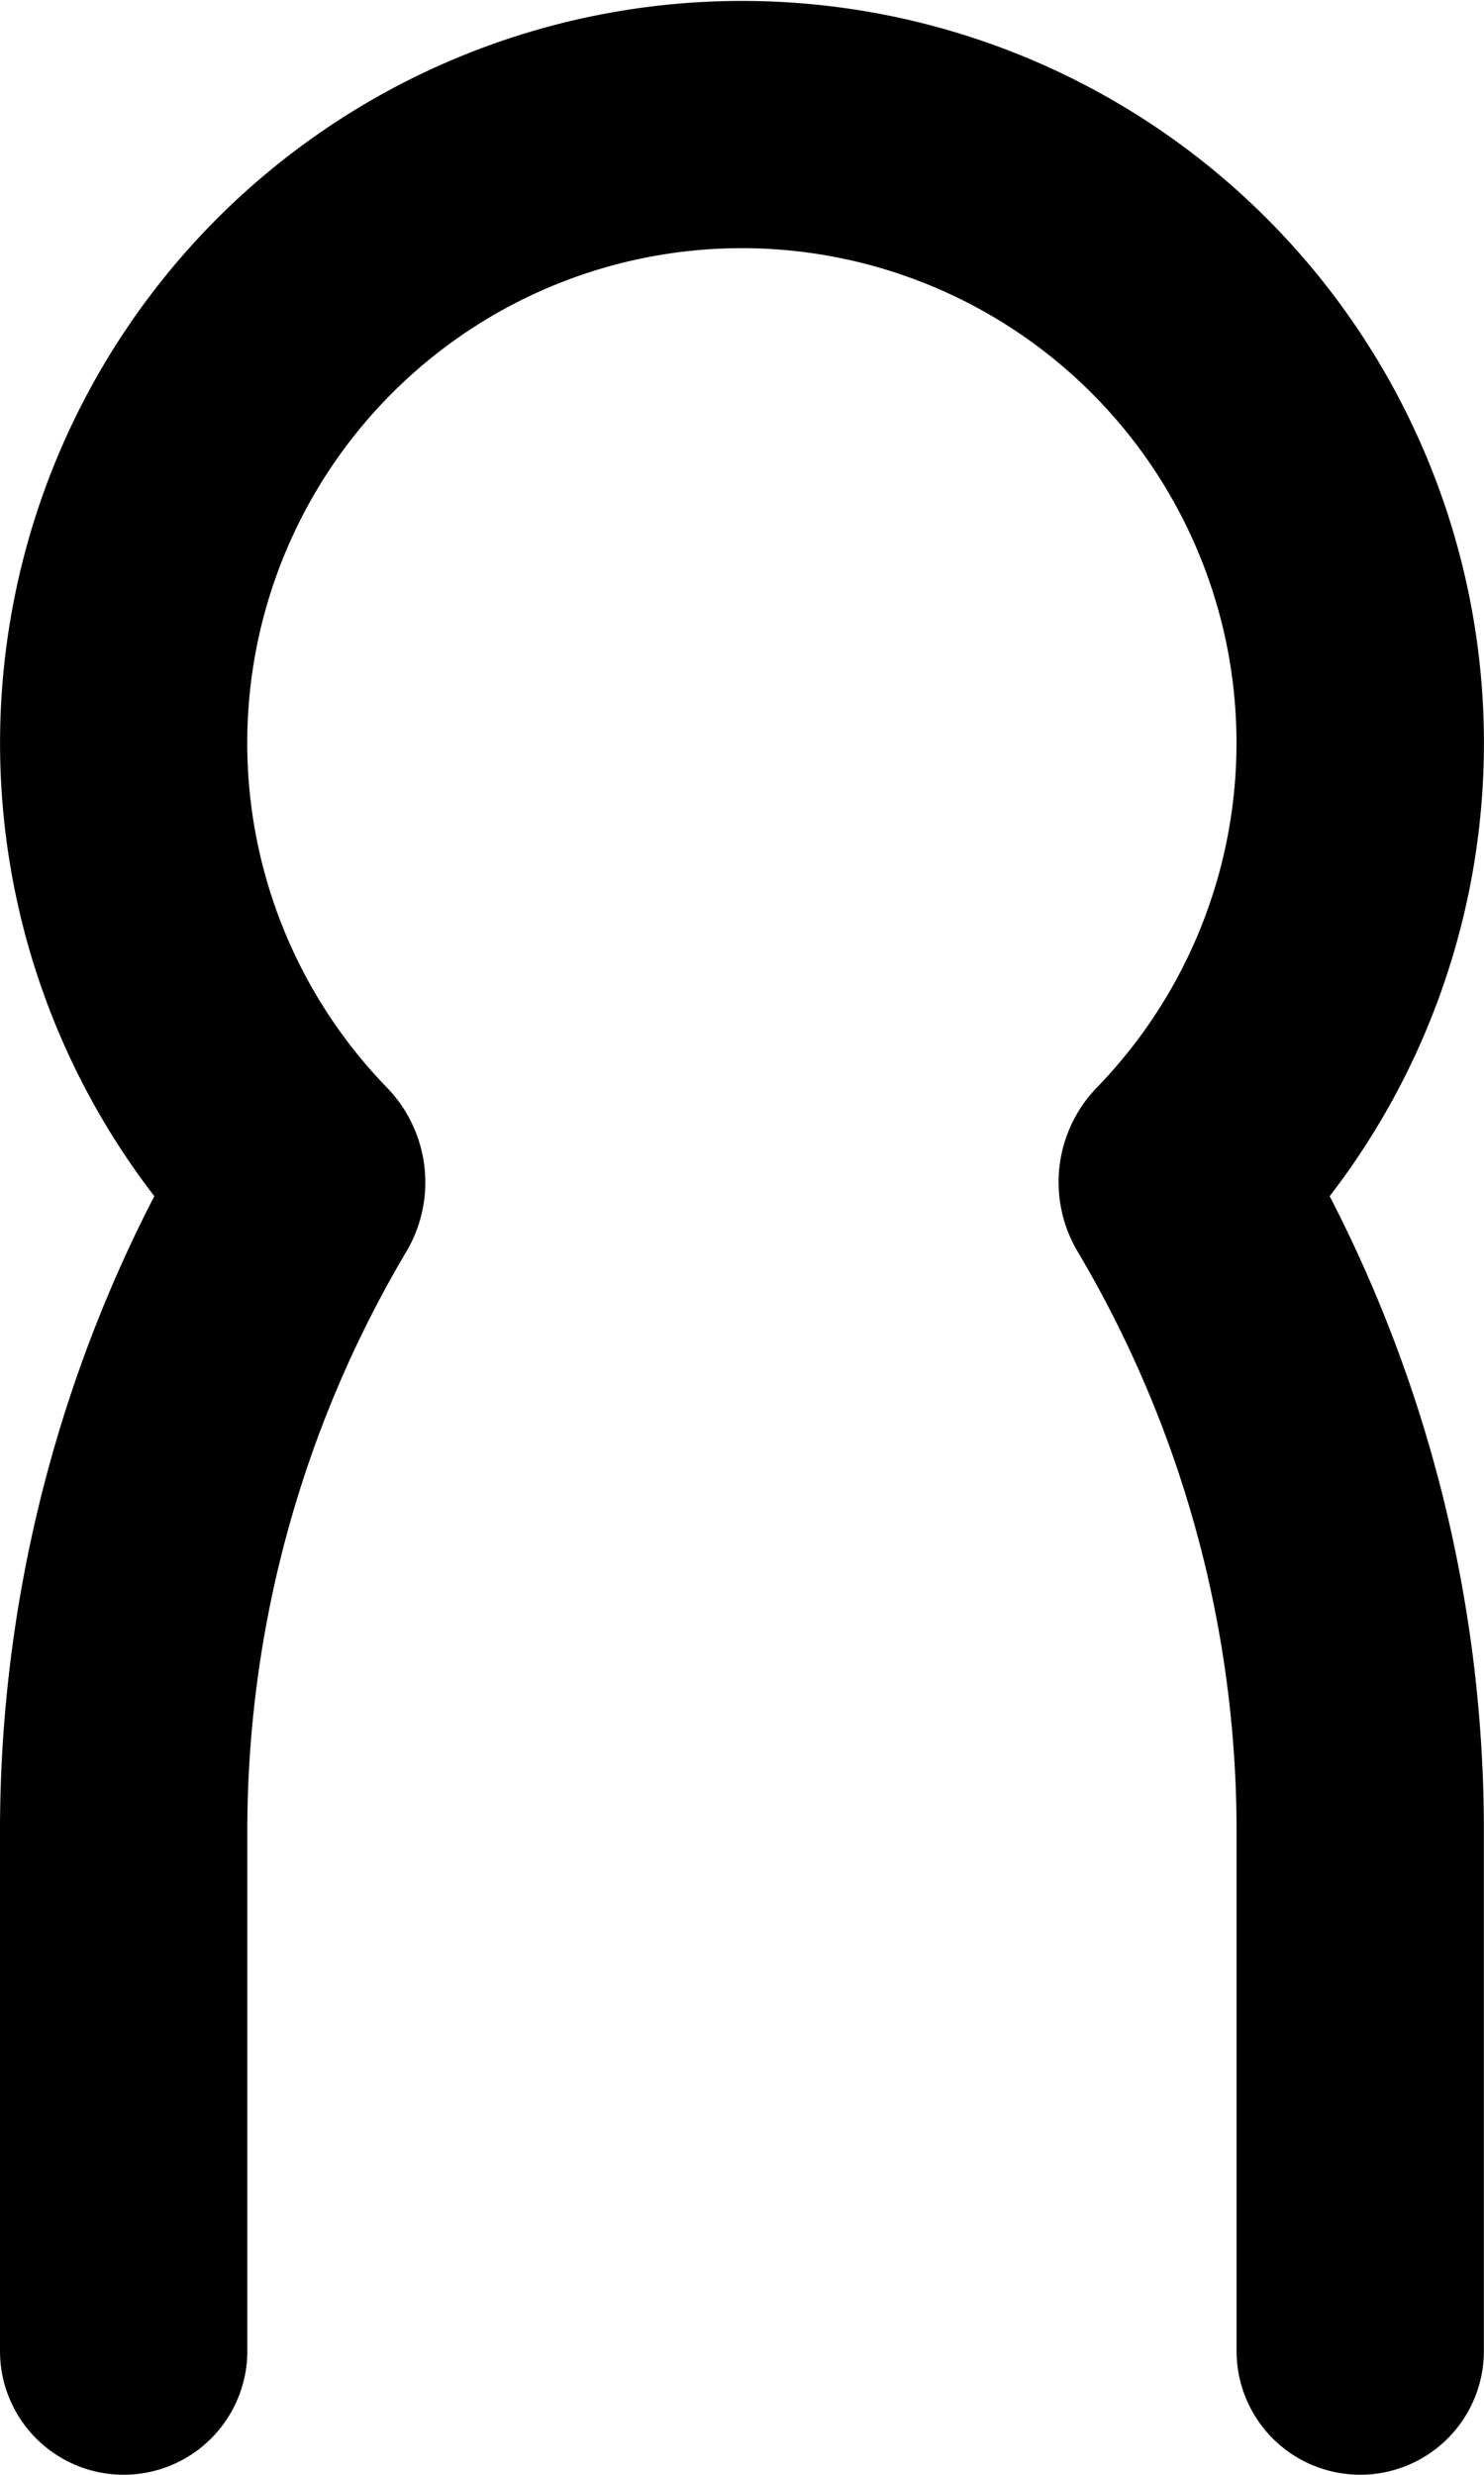 <svg xmlns="http://www.w3.org/2000/svg" viewBox="0 0 12.001 20.006"><path d="M11,20.006a1,1,0,0,1-1-1V14.8a9.176,9.176,0,0,0-1.287-4.685,1.1,1.1,0,0,1,.156-1.322,4,4,0,1,0-5.739,0,1.1,1.1,0,0,1,.161,1.317A9.178,9.178,0,0,0,2,14.8v4.206a1,1,0,0,1-2,0V14.8A11.176,11.176,0,0,1,1.248,9.67a6,6,0,1,1,9.505,0A11.173,11.173,0,0,1,12,14.8v4.206A1,1,0,0,1,11,20.006Z"/></svg>